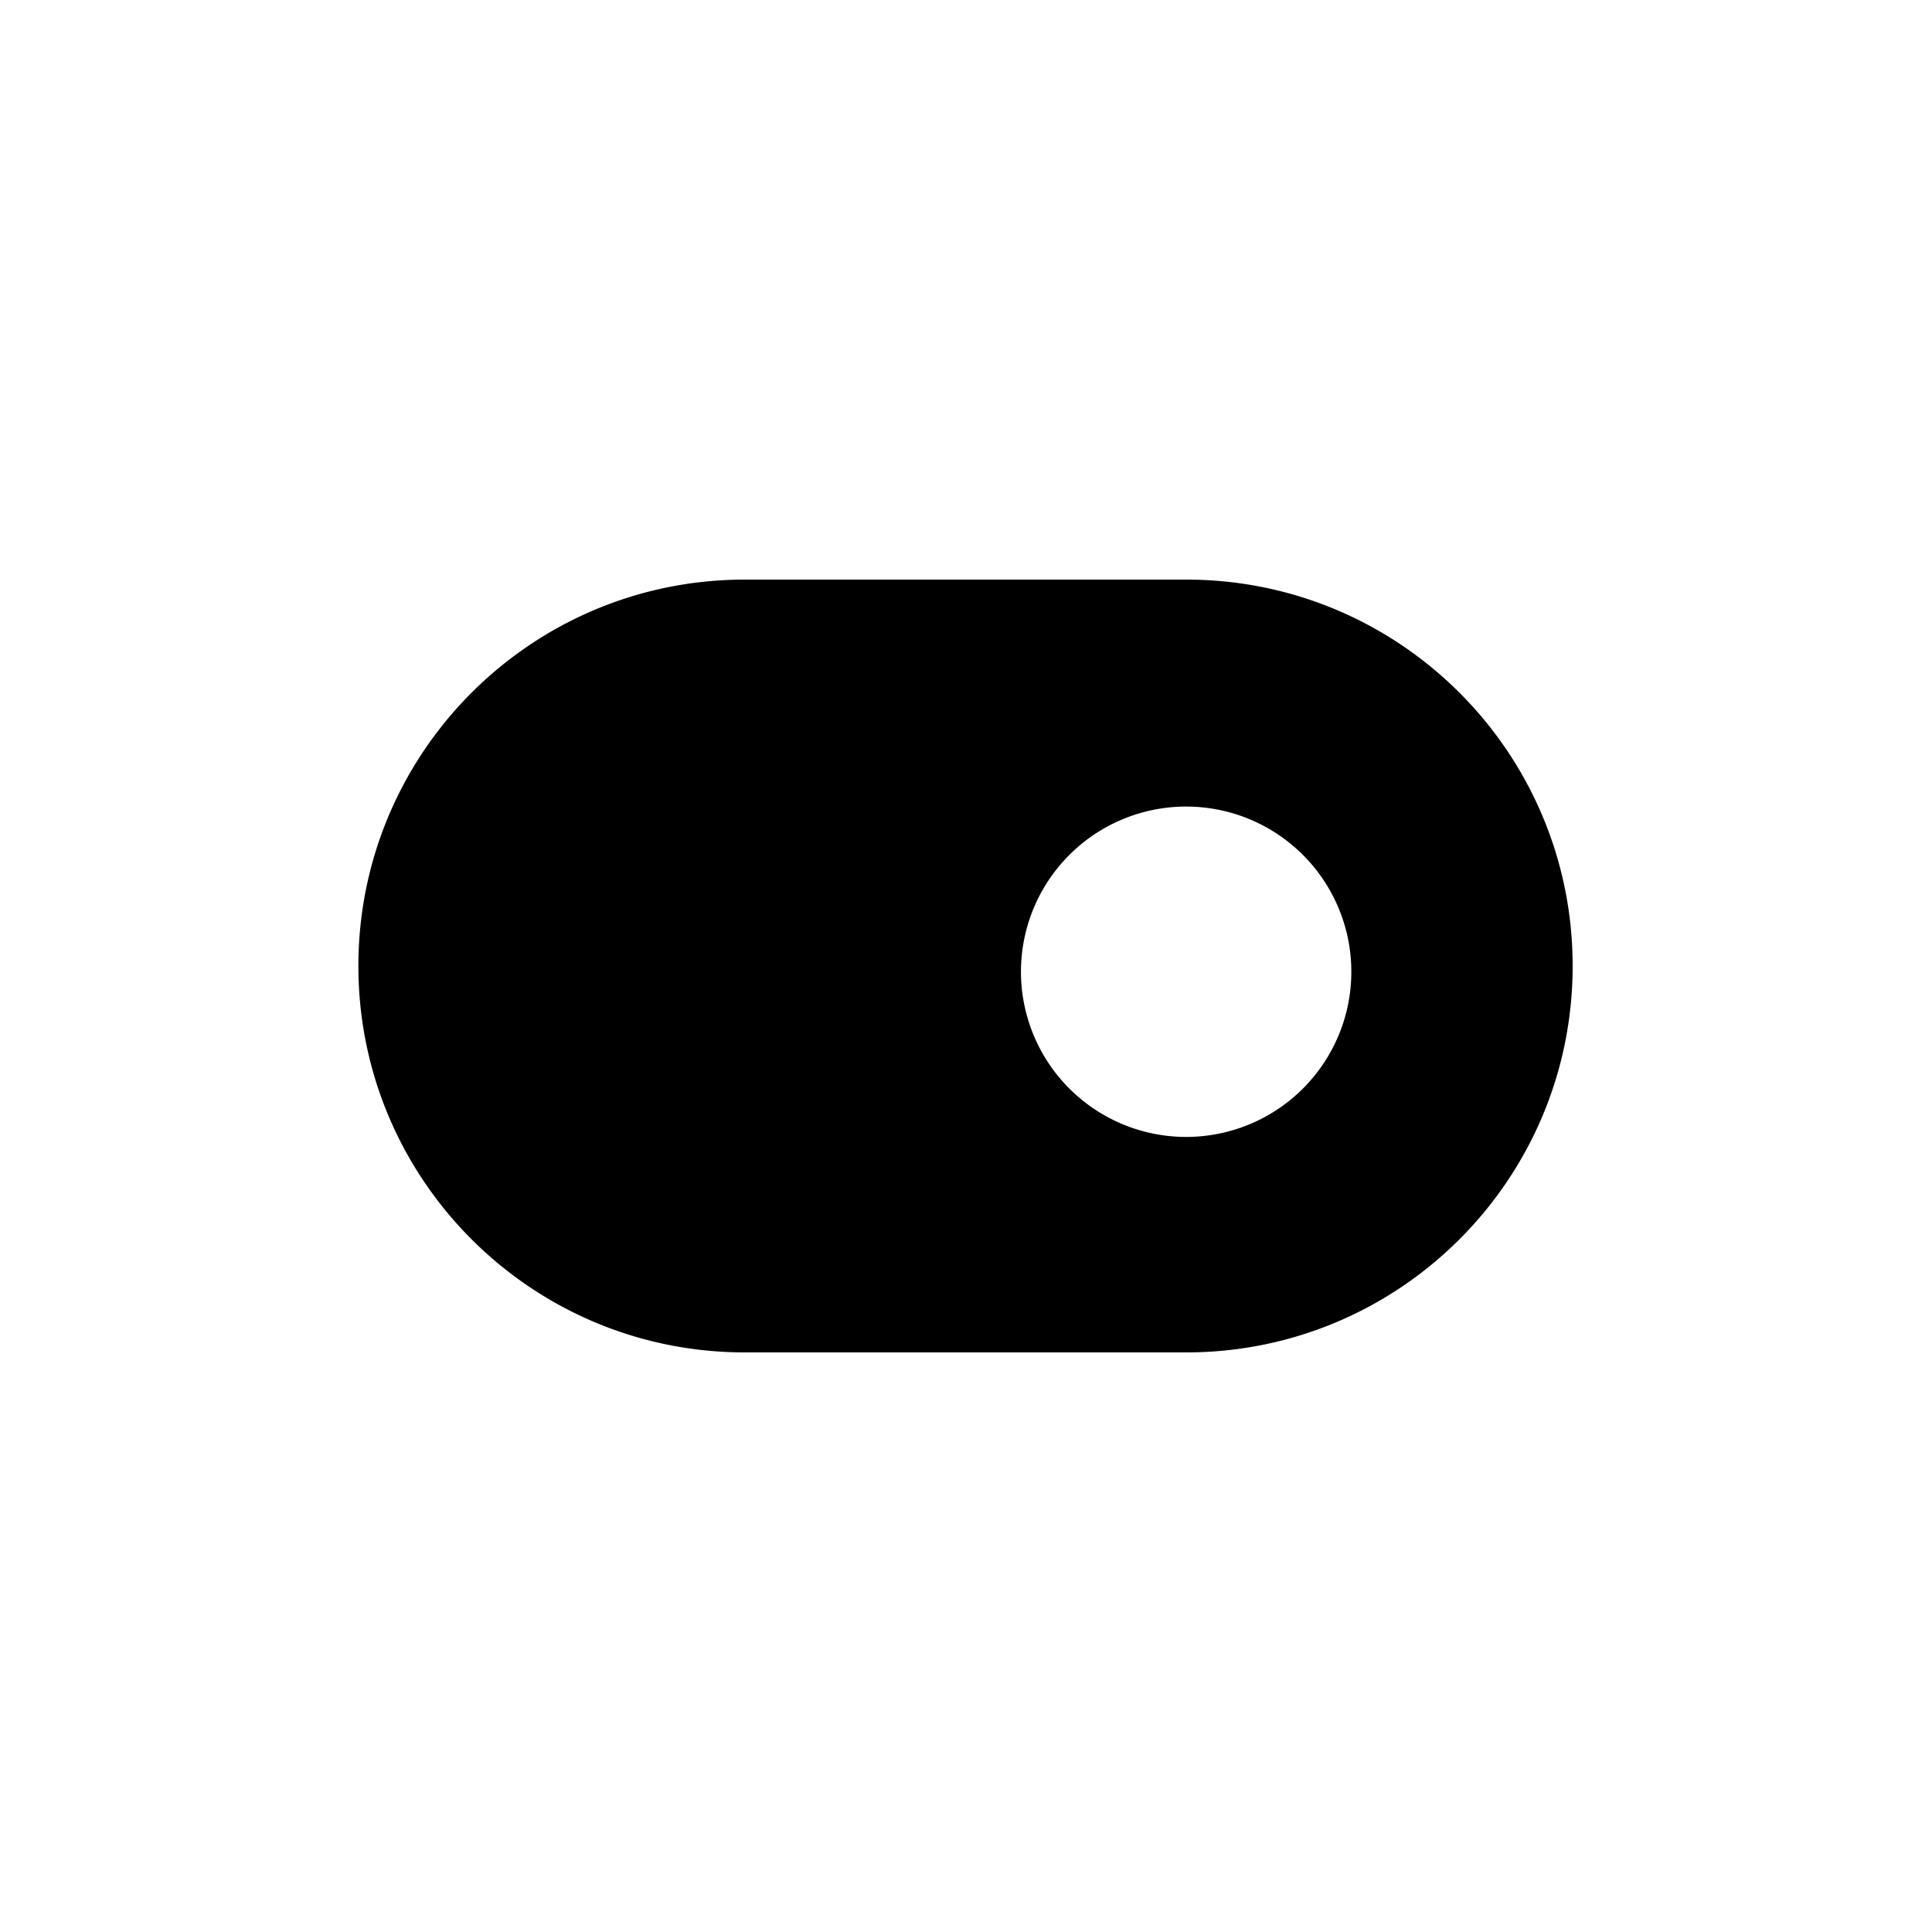 <svg xmlns="http://www.w3.org/2000/svg" data-name="Layer 1" viewBox="0 0 20 20"><path d="M7.71 6h4.57c2.21 0 4 1.79 4 4s-1.79 4-4 4H7.71c-2.21 0-4-1.79-4-4s1.79-4 4-4m2.86 4a1.71 1.71 0 1 0 3.418.002A1.71 1.71 0 0 0 10.57 10"/></svg>